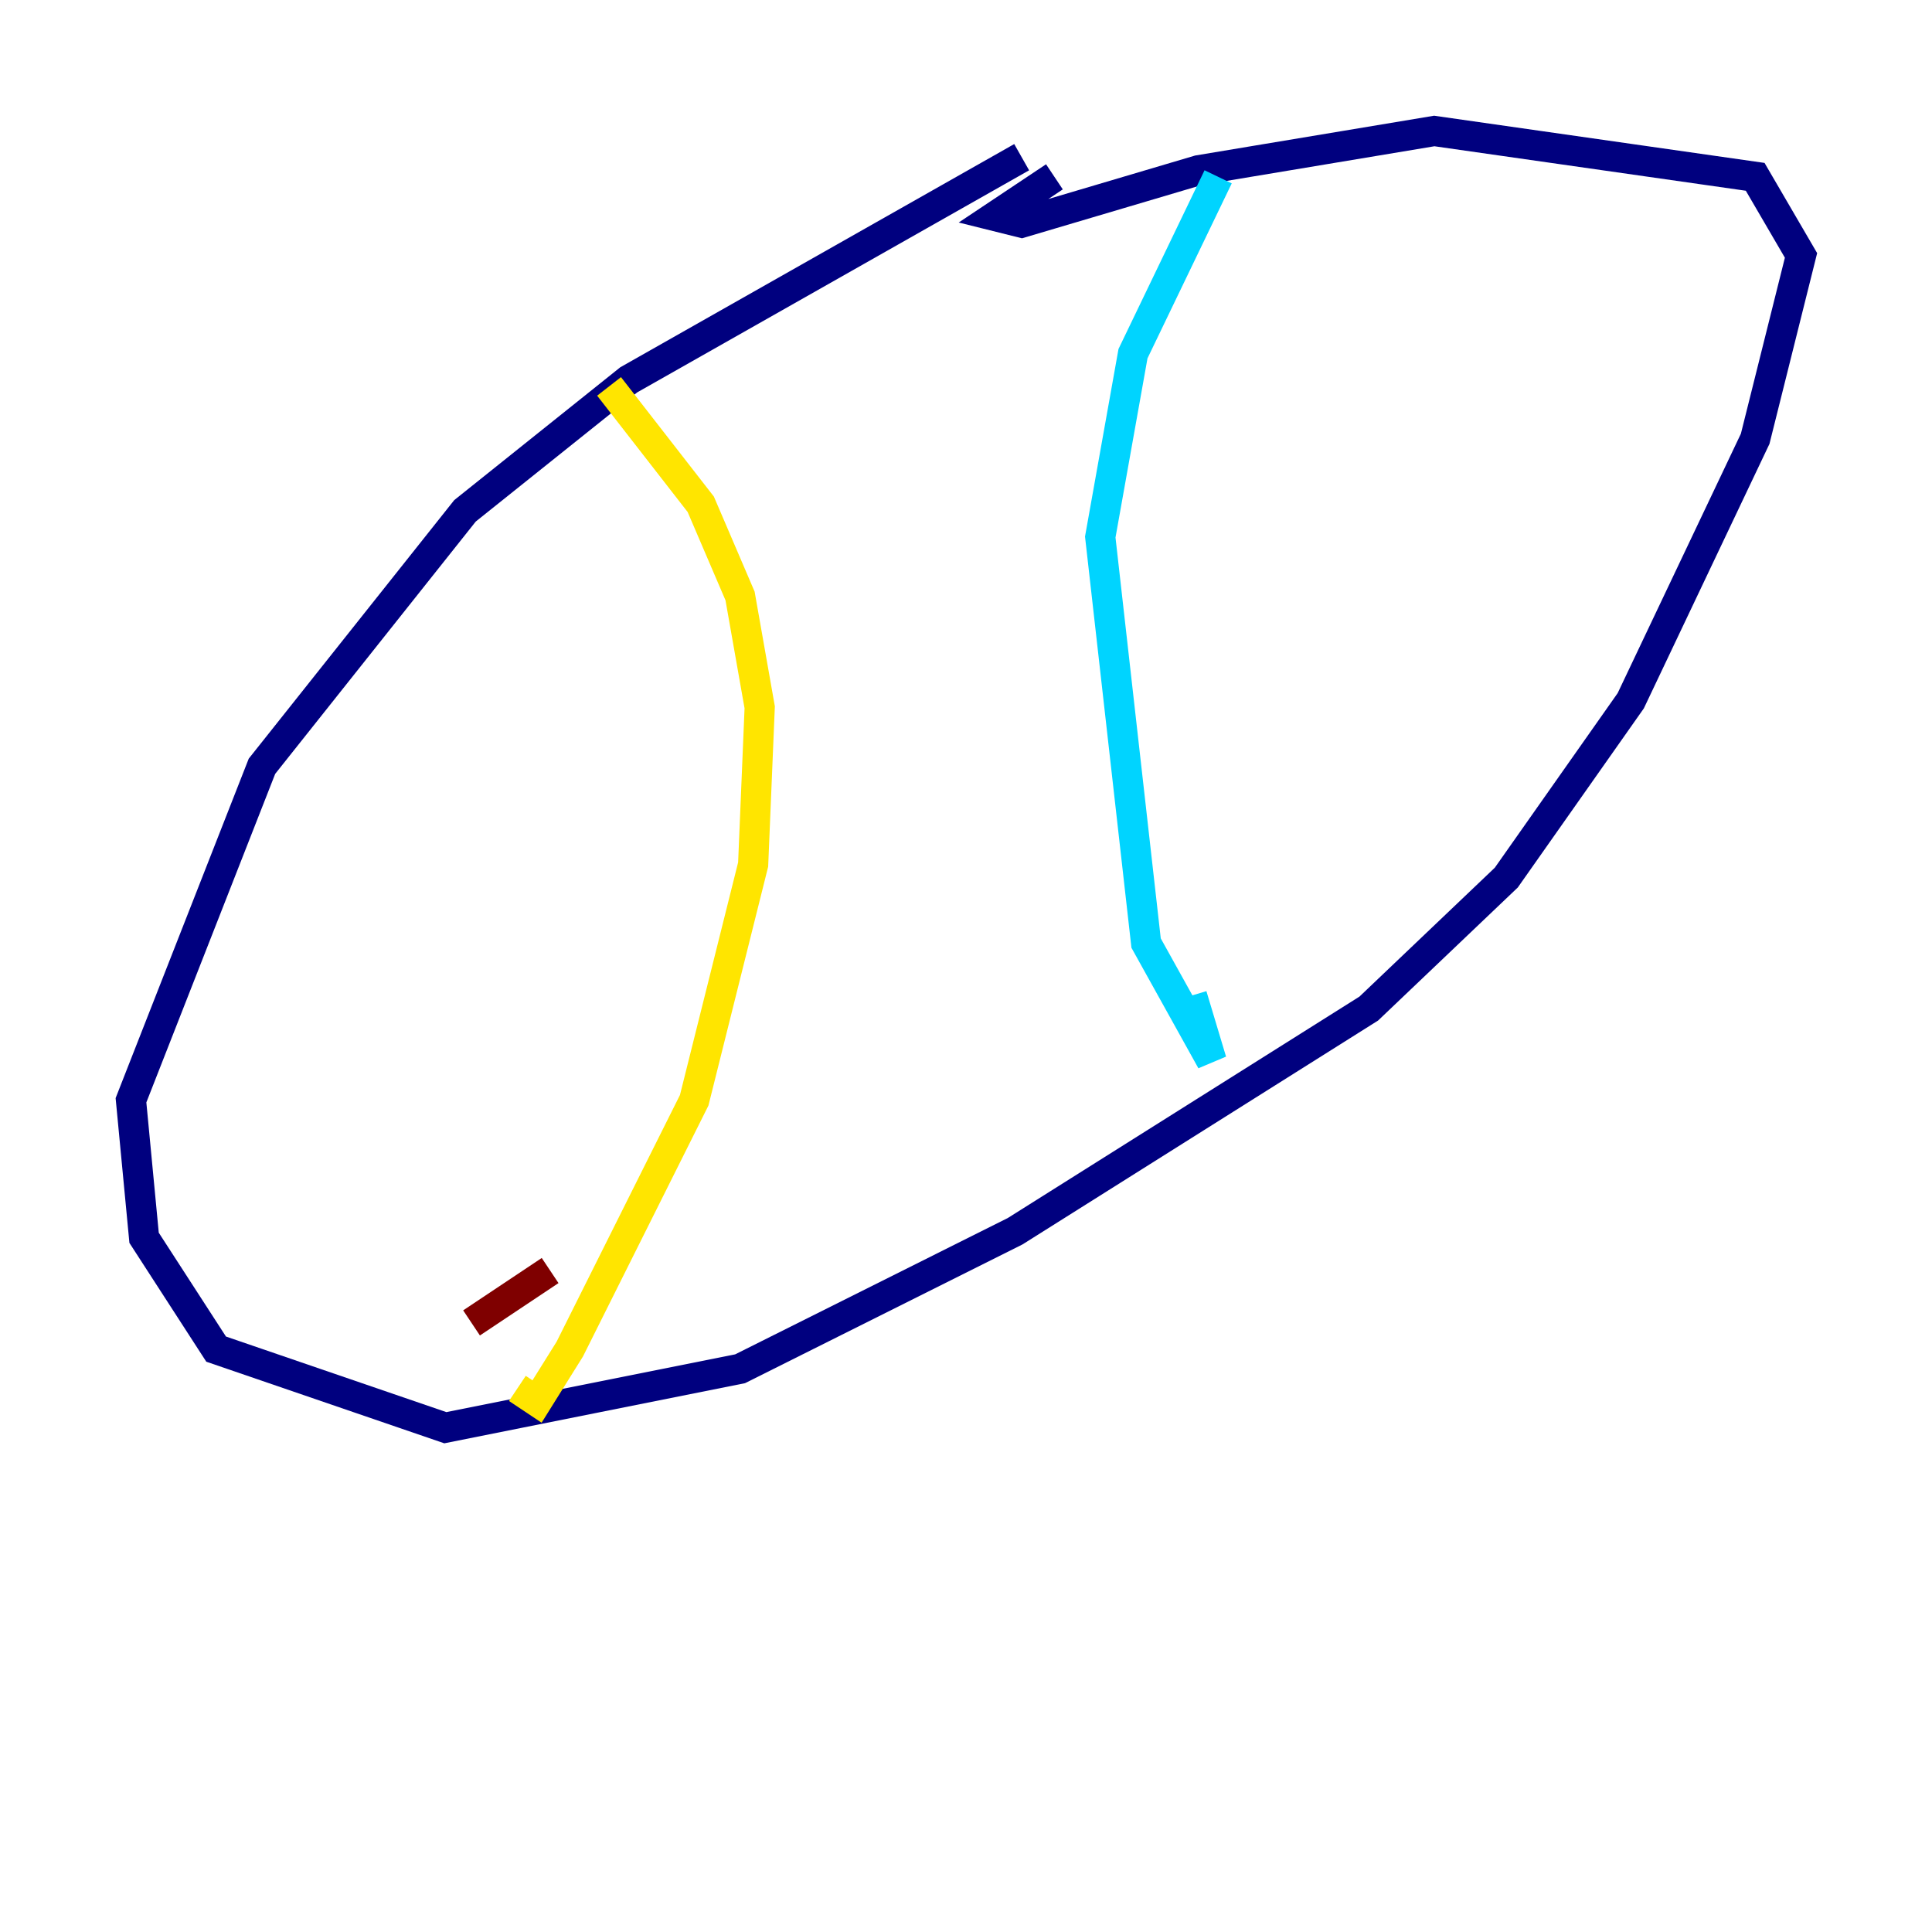<?xml version="1.0" encoding="utf-8" ?>
<svg baseProfile="tiny" height="128" version="1.2" viewBox="0,0,128,128" width="128" xmlns="http://www.w3.org/2000/svg" xmlns:ev="http://www.w3.org/2001/xml-events" xmlns:xlink="http://www.w3.org/1999/xlink"><defs /><polyline fill="none" points="67.688,10.414 41.654,25.166 30.807,33.844 17.356,50.766 8.678,72.895 9.546,82.007 14.319,89.383 29.505,94.59 49.031,90.685 67.254,81.573 90.685,66.82 99.797,58.142 108.041,46.427 116.285,29.071 119.322,16.922 116.285,11.715 95.024,8.678 79.403,11.281 67.688,14.752 65.953,14.319 69.858,11.715" stroke="#00007f" stroke-width="2" /><polyline fill="none" points="80.705,11.715 75.064,23.43 72.895,35.58 75.932,62.481 80.271,70.291 78.969,65.953" stroke="#00d4ff" stroke-width="2" /><polyline fill="none" points="40.352,25.6 46.427,33.41 49.031,39.485 50.332,46.861 49.898,57.275 45.993,72.895 37.749,89.383 35.58,92.854 34.278,91.986" stroke="#ffe500" stroke-width="2" /><polyline fill="none" points="31.241,87.647 36.447,84.176" stroke="#7f0000" stroke-width="2" /></svg>